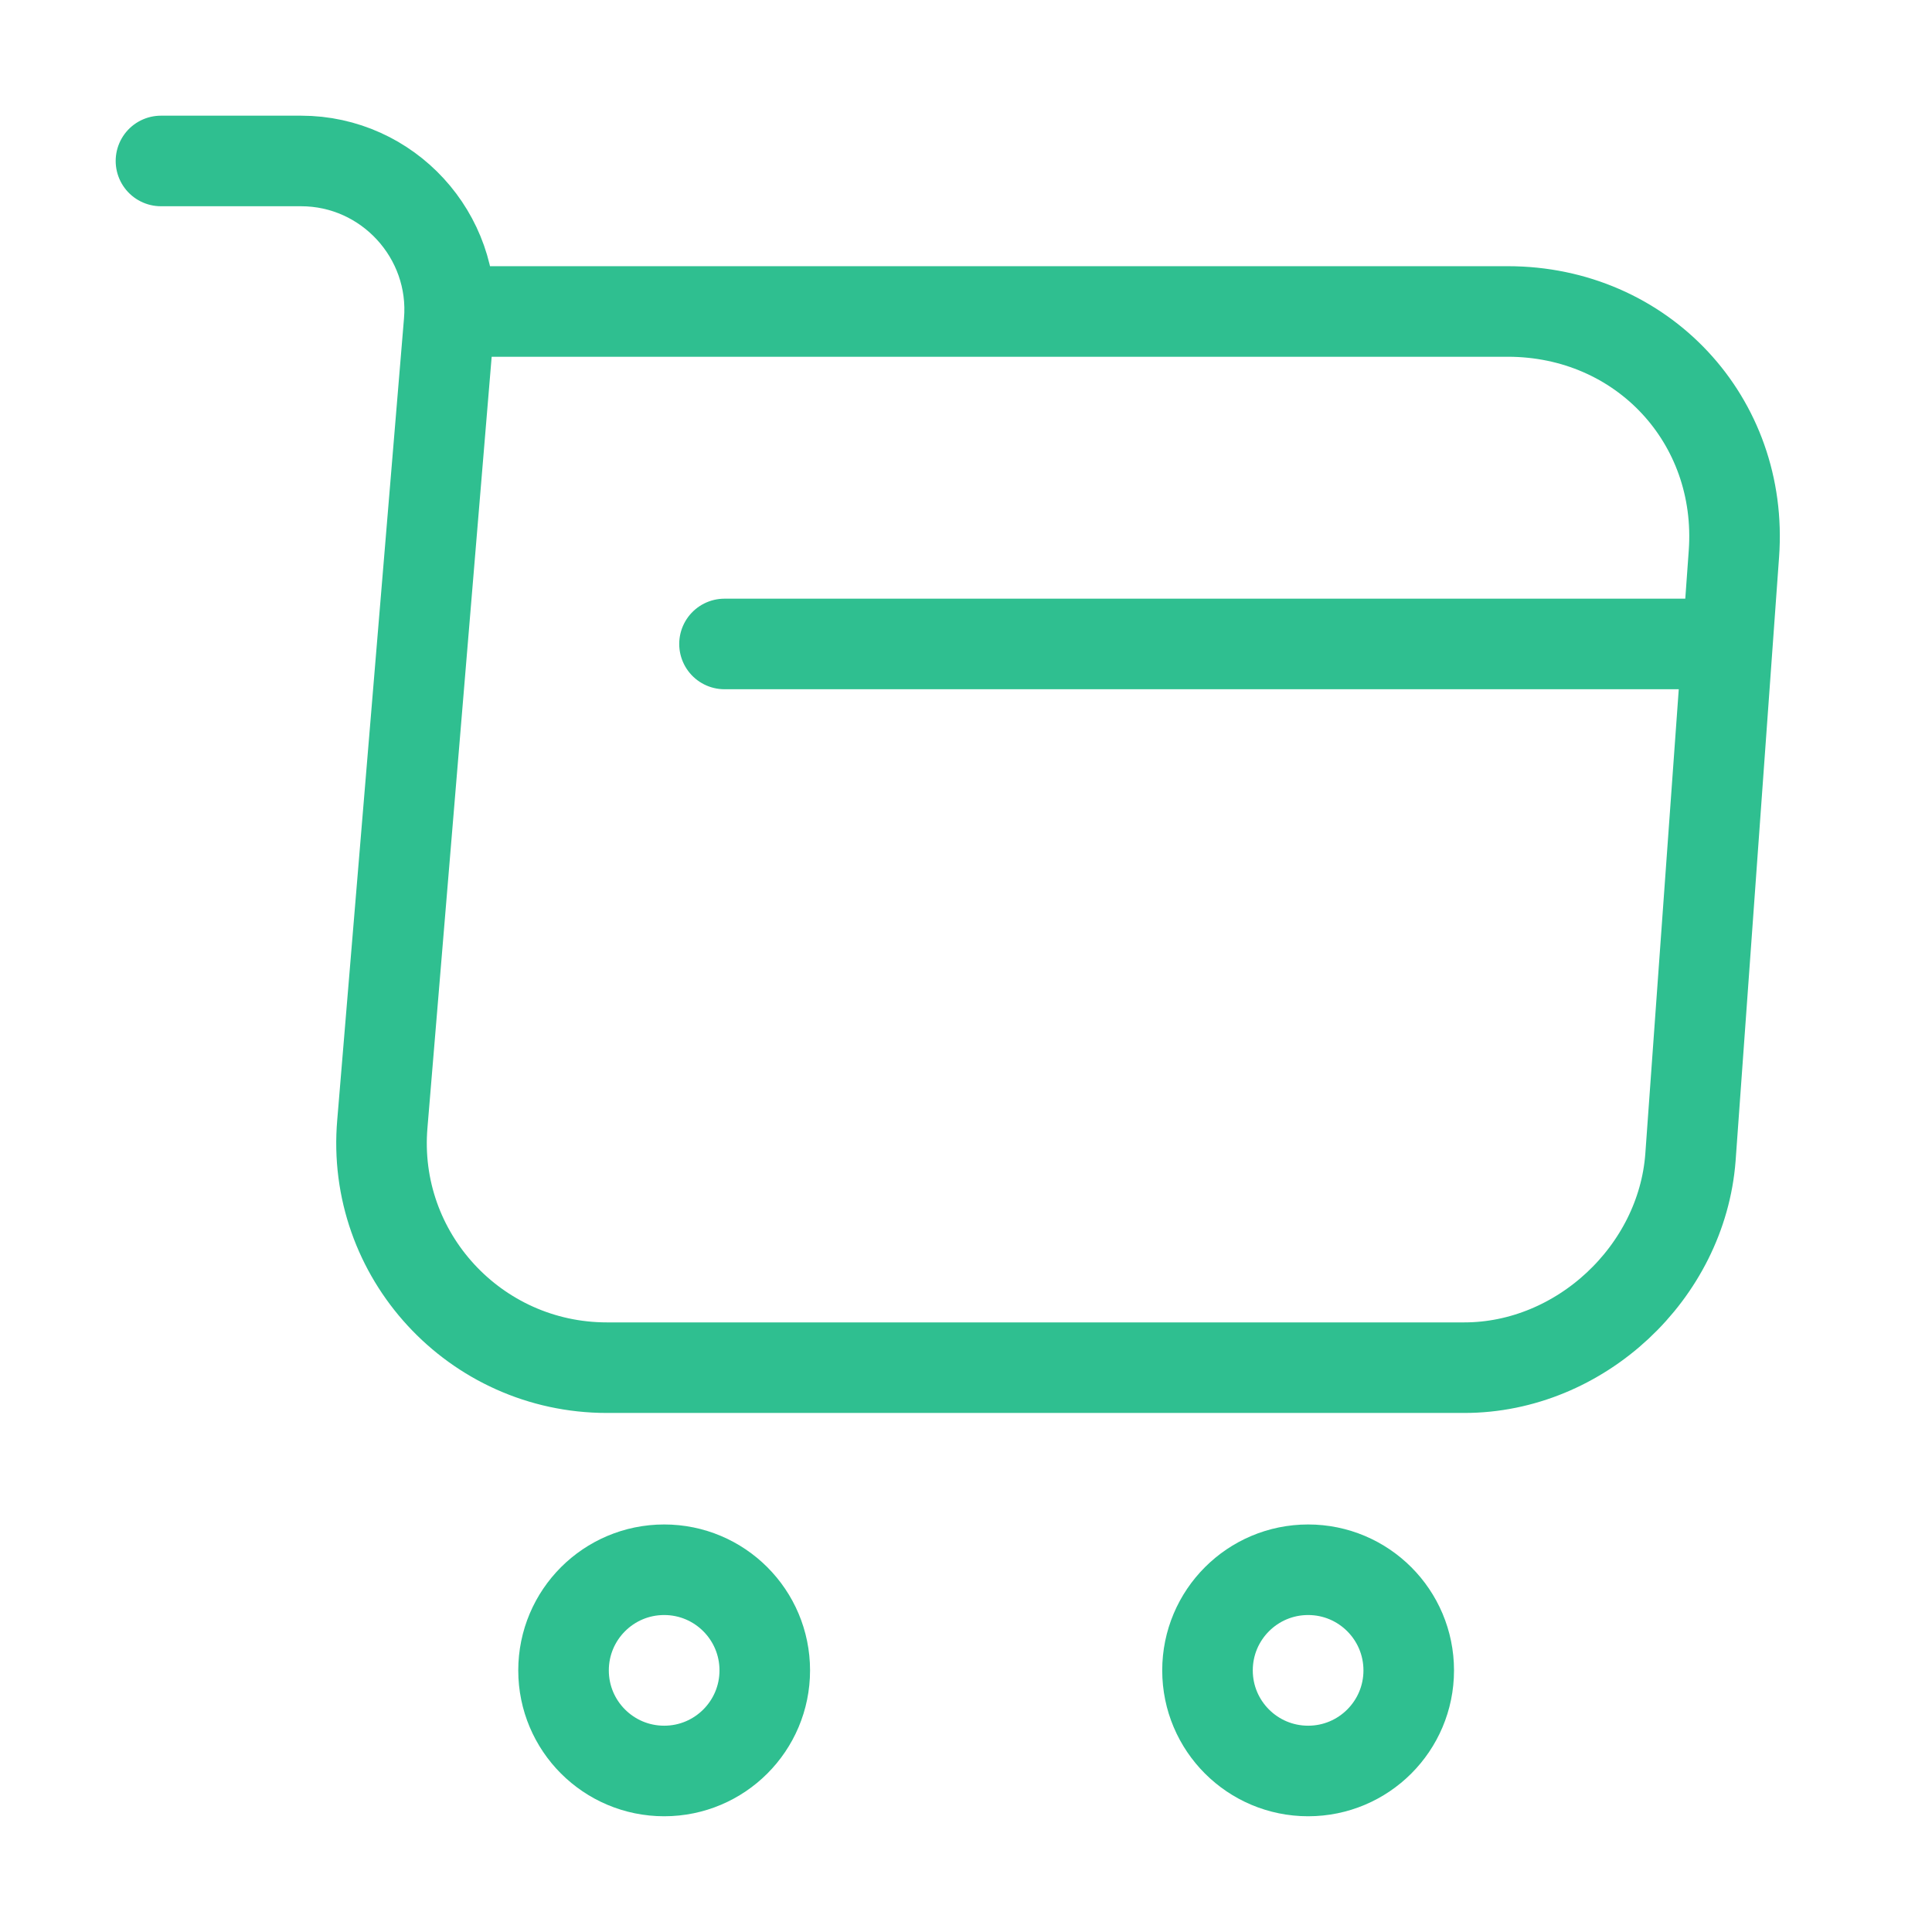 <svg width="32" height="32" viewBox="0 0 32 32" fill="none" xmlns="http://www.w3.org/2000/svg">
<path d="M2.666 2.666H4.986C6.426 2.666 7.559 3.906 7.439 5.333L6.333 18.613C6.146 20.786 7.866 22.653 10.053 22.653H24.253C26.173 22.653 27.853 21.079 27.999 19.173L28.719 9.173C28.879 6.959 27.199 5.159 24.973 5.159H7.759" stroke="#2FBF90" stroke-width="1.5" stroke-miterlimit="10" stroke-linecap="round" stroke-linejoin="round"/>
<path d="M21.667 29.333C22.587 29.333 23.333 28.587 23.333 27.667C23.333 26.746 22.587 26 21.667 26C20.746 26 20 26.746 20 27.667C20 28.587 20.746 29.333 21.667 29.333Z" stroke="#2FBF90" stroke-width="1.5" stroke-miterlimit="10" stroke-linecap="round" stroke-linejoin="round"/>
<path d="M11.001 29.333C11.921 29.333 12.667 28.587 12.667 27.667C12.667 26.746 11.921 26 11.001 26C10.08 26 9.334 26.746 9.334 27.667C9.334 28.587 10.08 29.333 11.001 29.333Z" stroke="#2FBF90" stroke-width="1.5" stroke-miterlimit="10" stroke-linecap="round" stroke-linejoin="round"/>
<path d="M12 10.666H28" stroke="#2FBF90" stroke-width="1.5" stroke-miterlimit="10" stroke-linecap="round" stroke-linejoin="round"/>
</svg>
